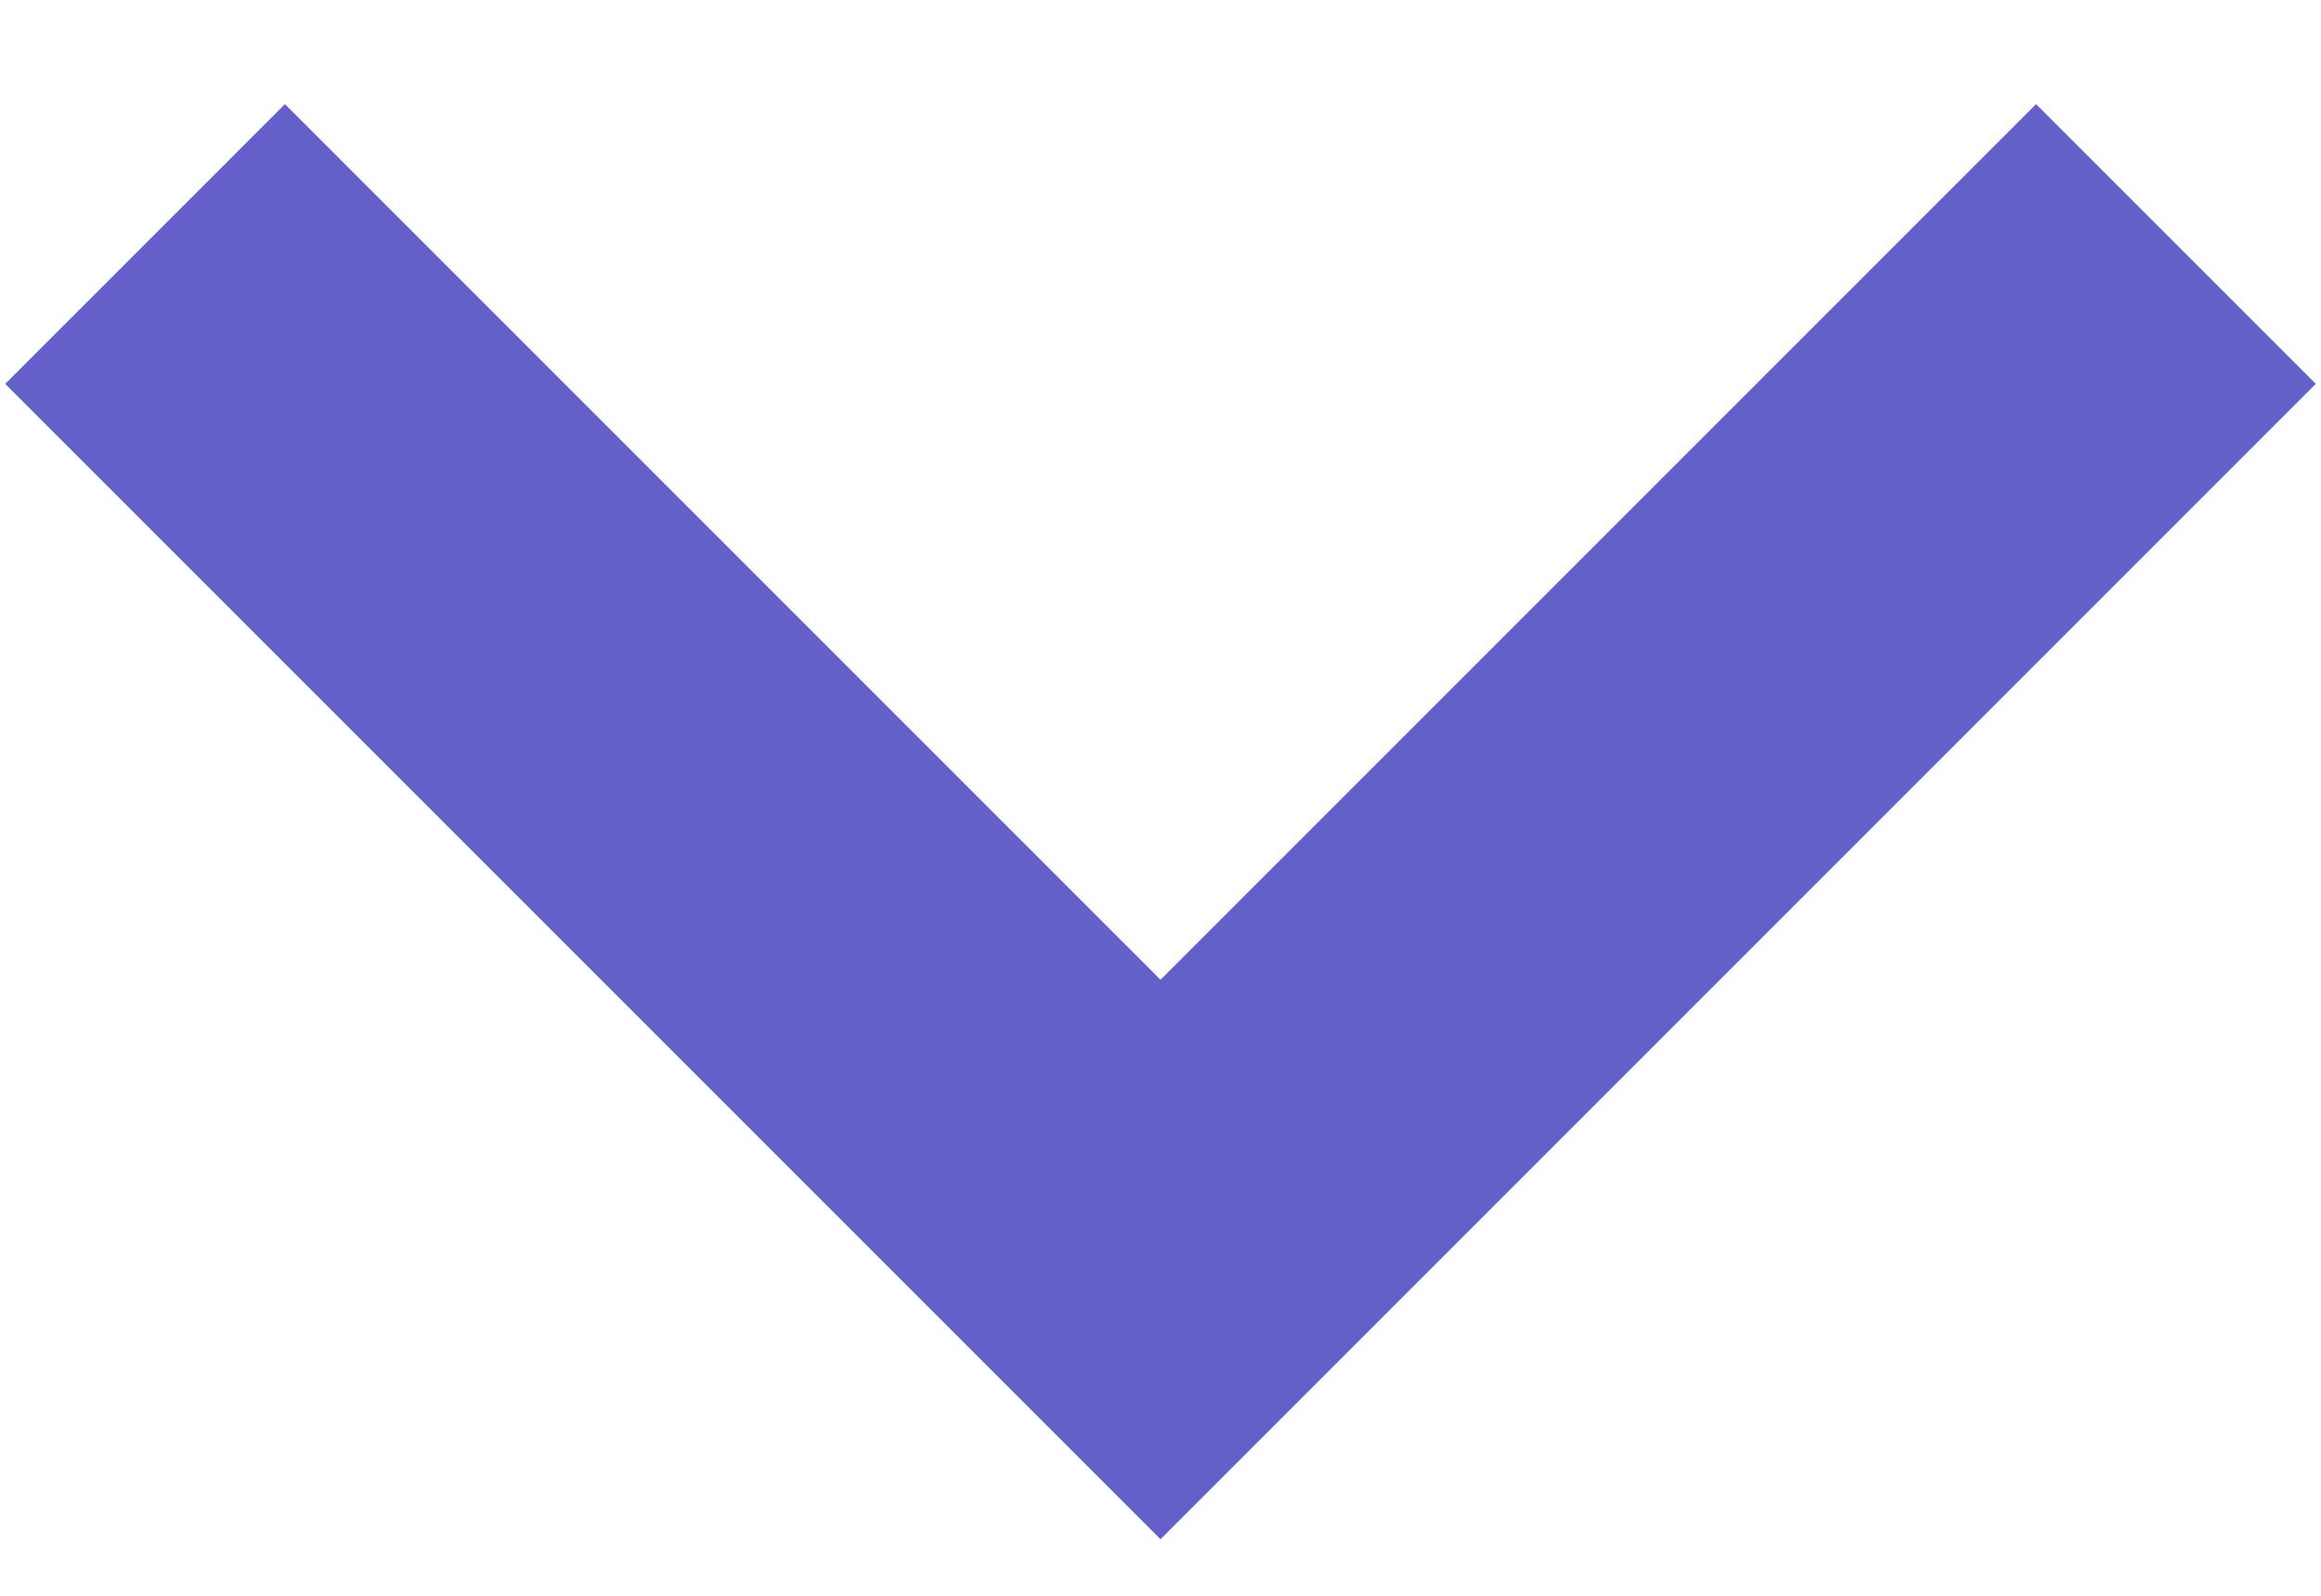 <?xml version="1.0" encoding="UTF-8"?>
<svg width="16px" height="11px" viewBox="0 0 16 11" version="1.1" xmlns="http://www.w3.org/2000/svg" xmlns:xlink="http://www.w3.org/1999/xlink">
    <!-- Generator: Sketch 53.2 (72643) - https://sketchapp.com -->
    <title>Path 2</title>
    <desc>Created with Sketch.</desc>
    <g id="Home" stroke="none" stroke-width="1" fill="none" fill-rule="evenodd">
        <g id="Breeder's_Card_Desktop_Mobile" transform="translate(-321, -1476)" stroke="#645FC9" stroke-width="2.727">
            <g id="Group-18" transform="translate(16, 1466)">
                <g id="Group-7" transform="translate(313, 15) rotate(-270) translate(-313, -15) translate(298, 0)">
                    <polyline id="Path-2" transform="translate(15.182, 15) scale(-1, 1) rotate(-90) translate(-15.182, -15) " points="8.182 18.5 15.182 11.5 22.182 18.5"></polyline>
                </g>
            </g>
        </g>
    </g>
</svg>